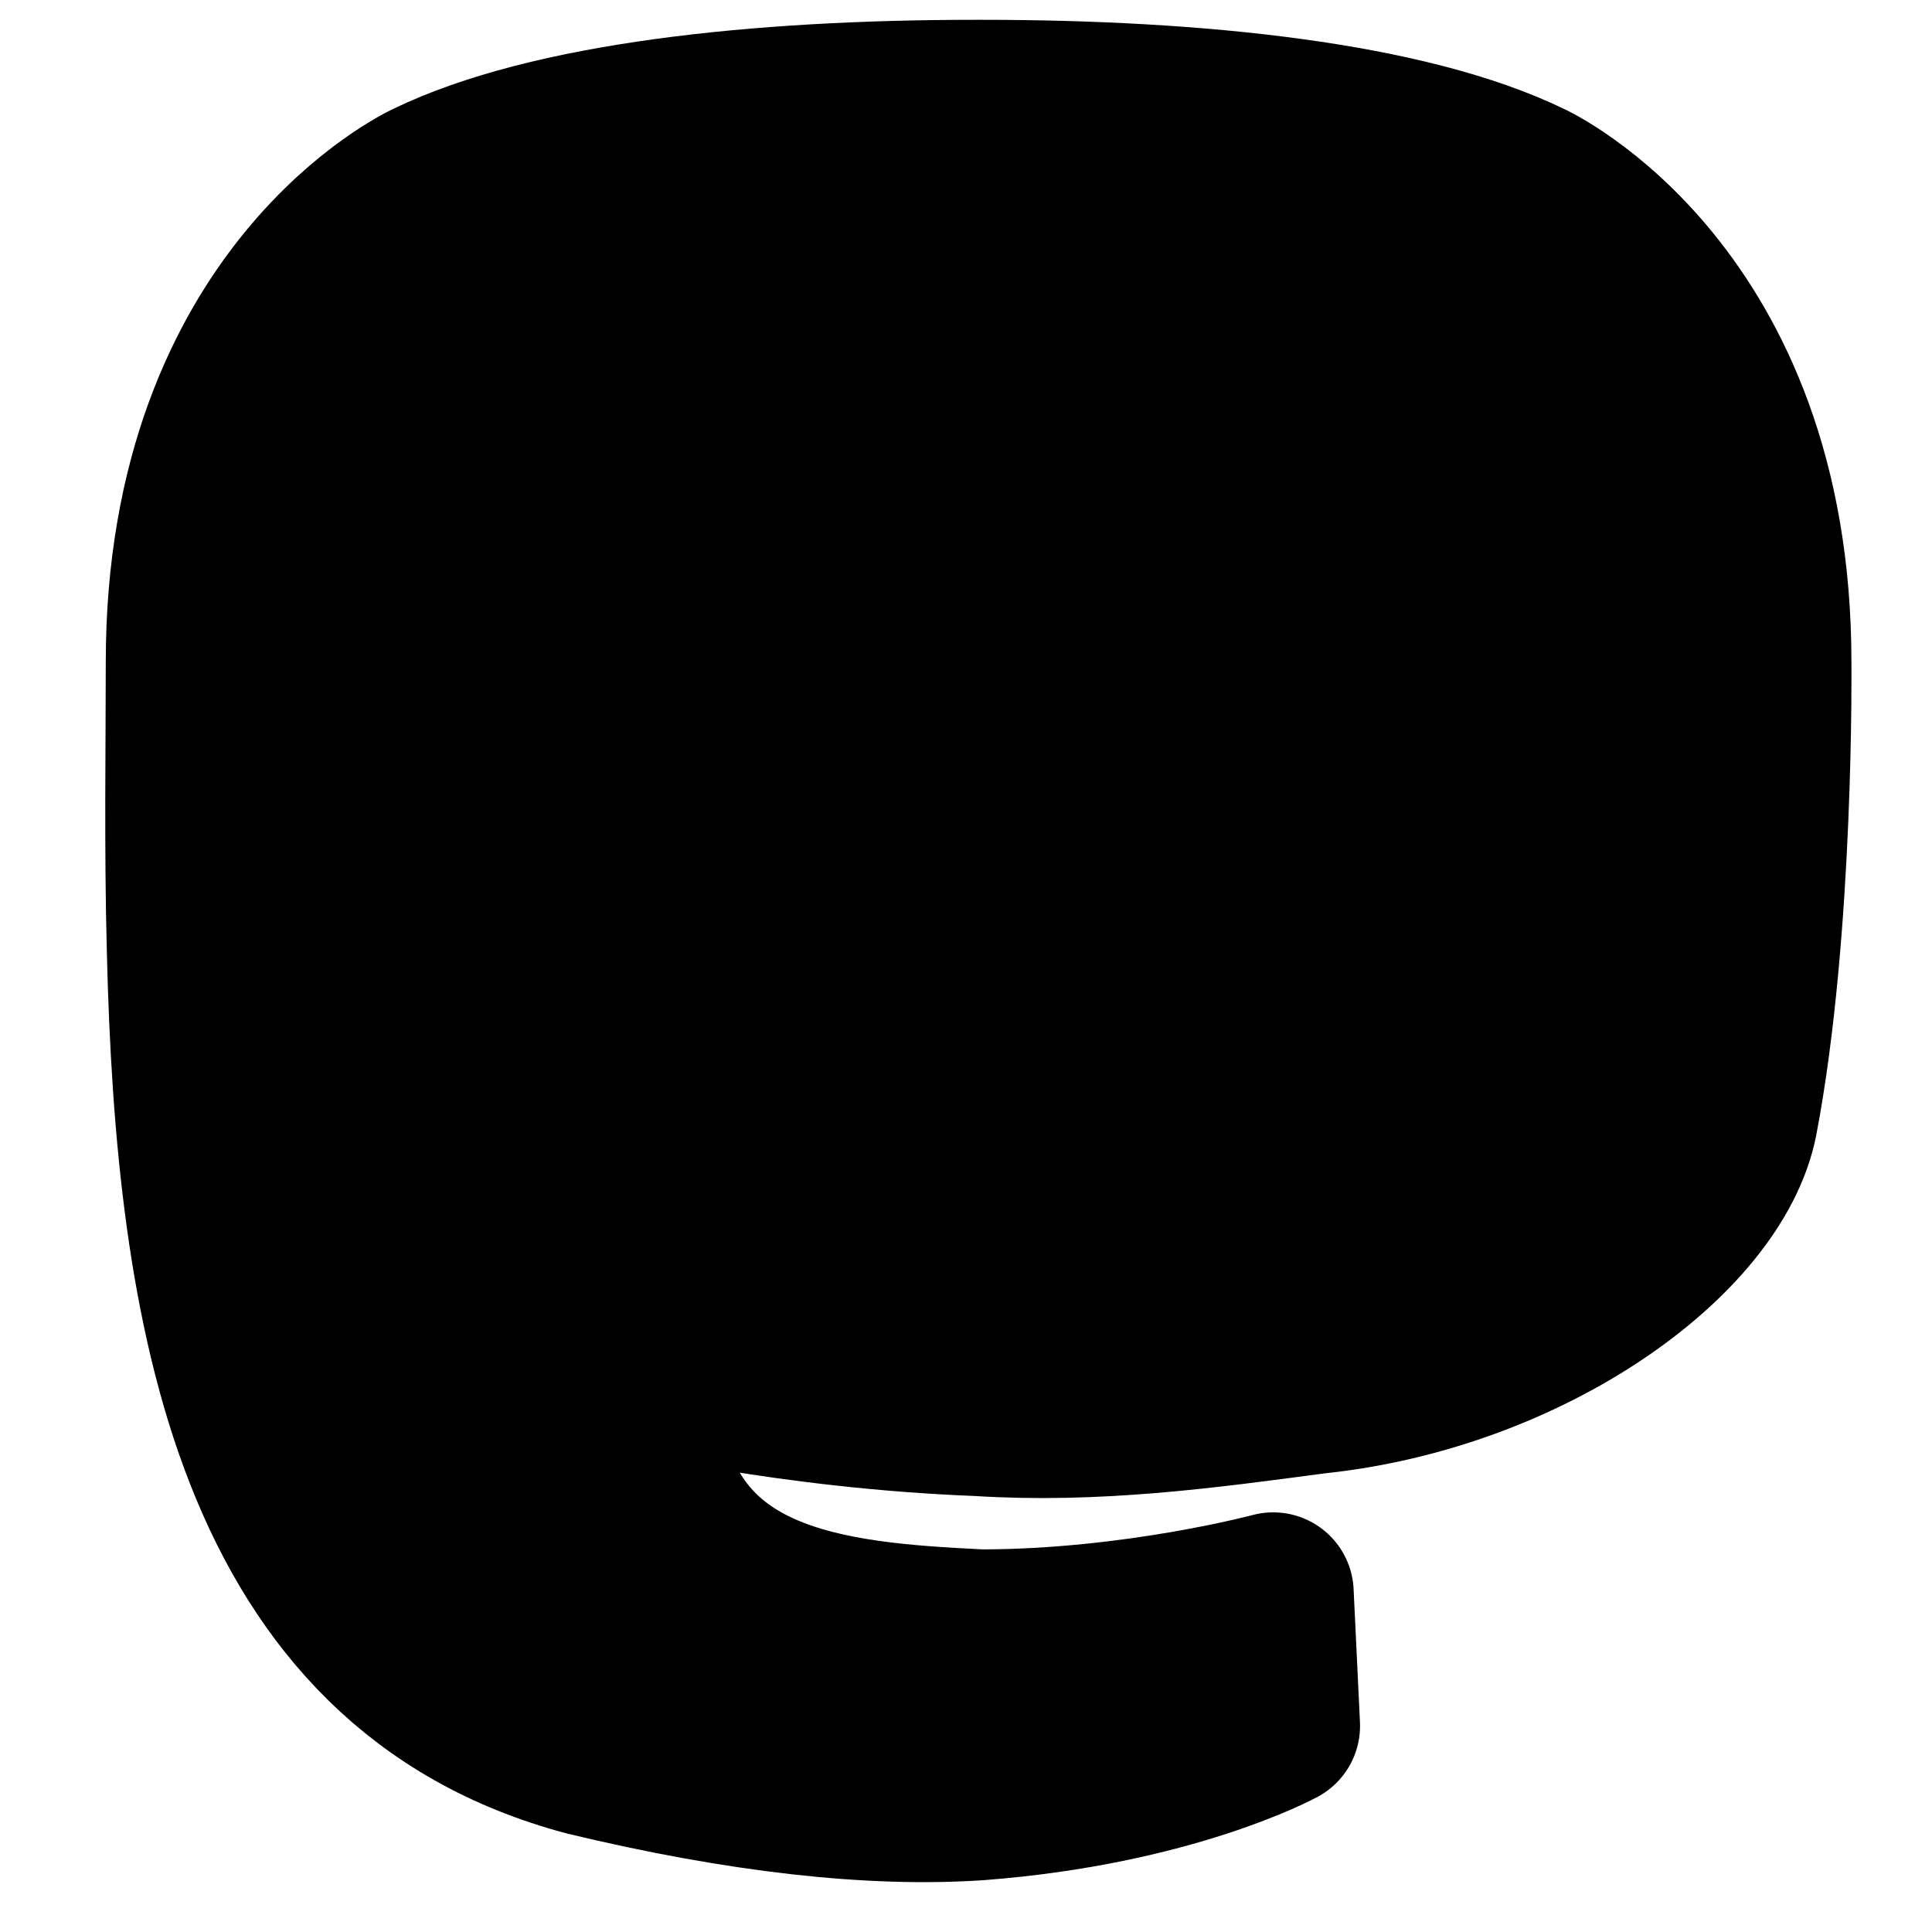 <svg xmlns="http://www.w3.org/2000/svg" viewBox="0 0 24 24" fill="currentcolor" stroke="currentcolor" stroke-width="2" stroke-linecap="round" stroke-linejoin="round">
    <title>Mastodon</title>
    <path d="M21.58 13.913c-.29 1.469-2.592 3.121-5.238 3.396-1.379.184-2.737.368-4.185.276-2.368-.092-4.237-.551-4.237-.551 0 .184.014.459.043.643.308 2.294 2.317 2.478 4.22 2.57 1.922 0 3.633-.46 3.633-.46l.079 1.653s-1.344.734-3.738.918c-1.32.091-2.96-.092-4.869-.551-4.14-1.102-4.853-5.507-4.961-10.005-.034-1.285-.013-2.57-.013-3.58 0-4.589 3-5.966 3-5.966 1.513-.734 4.11-1.01 6.808-1.01h.067c2.699 0 5.296.276 6.81 1.01 0 0 3 1.377 3 5.967 0 0 .037 3.304-.419 5.69"/>
</svg>

